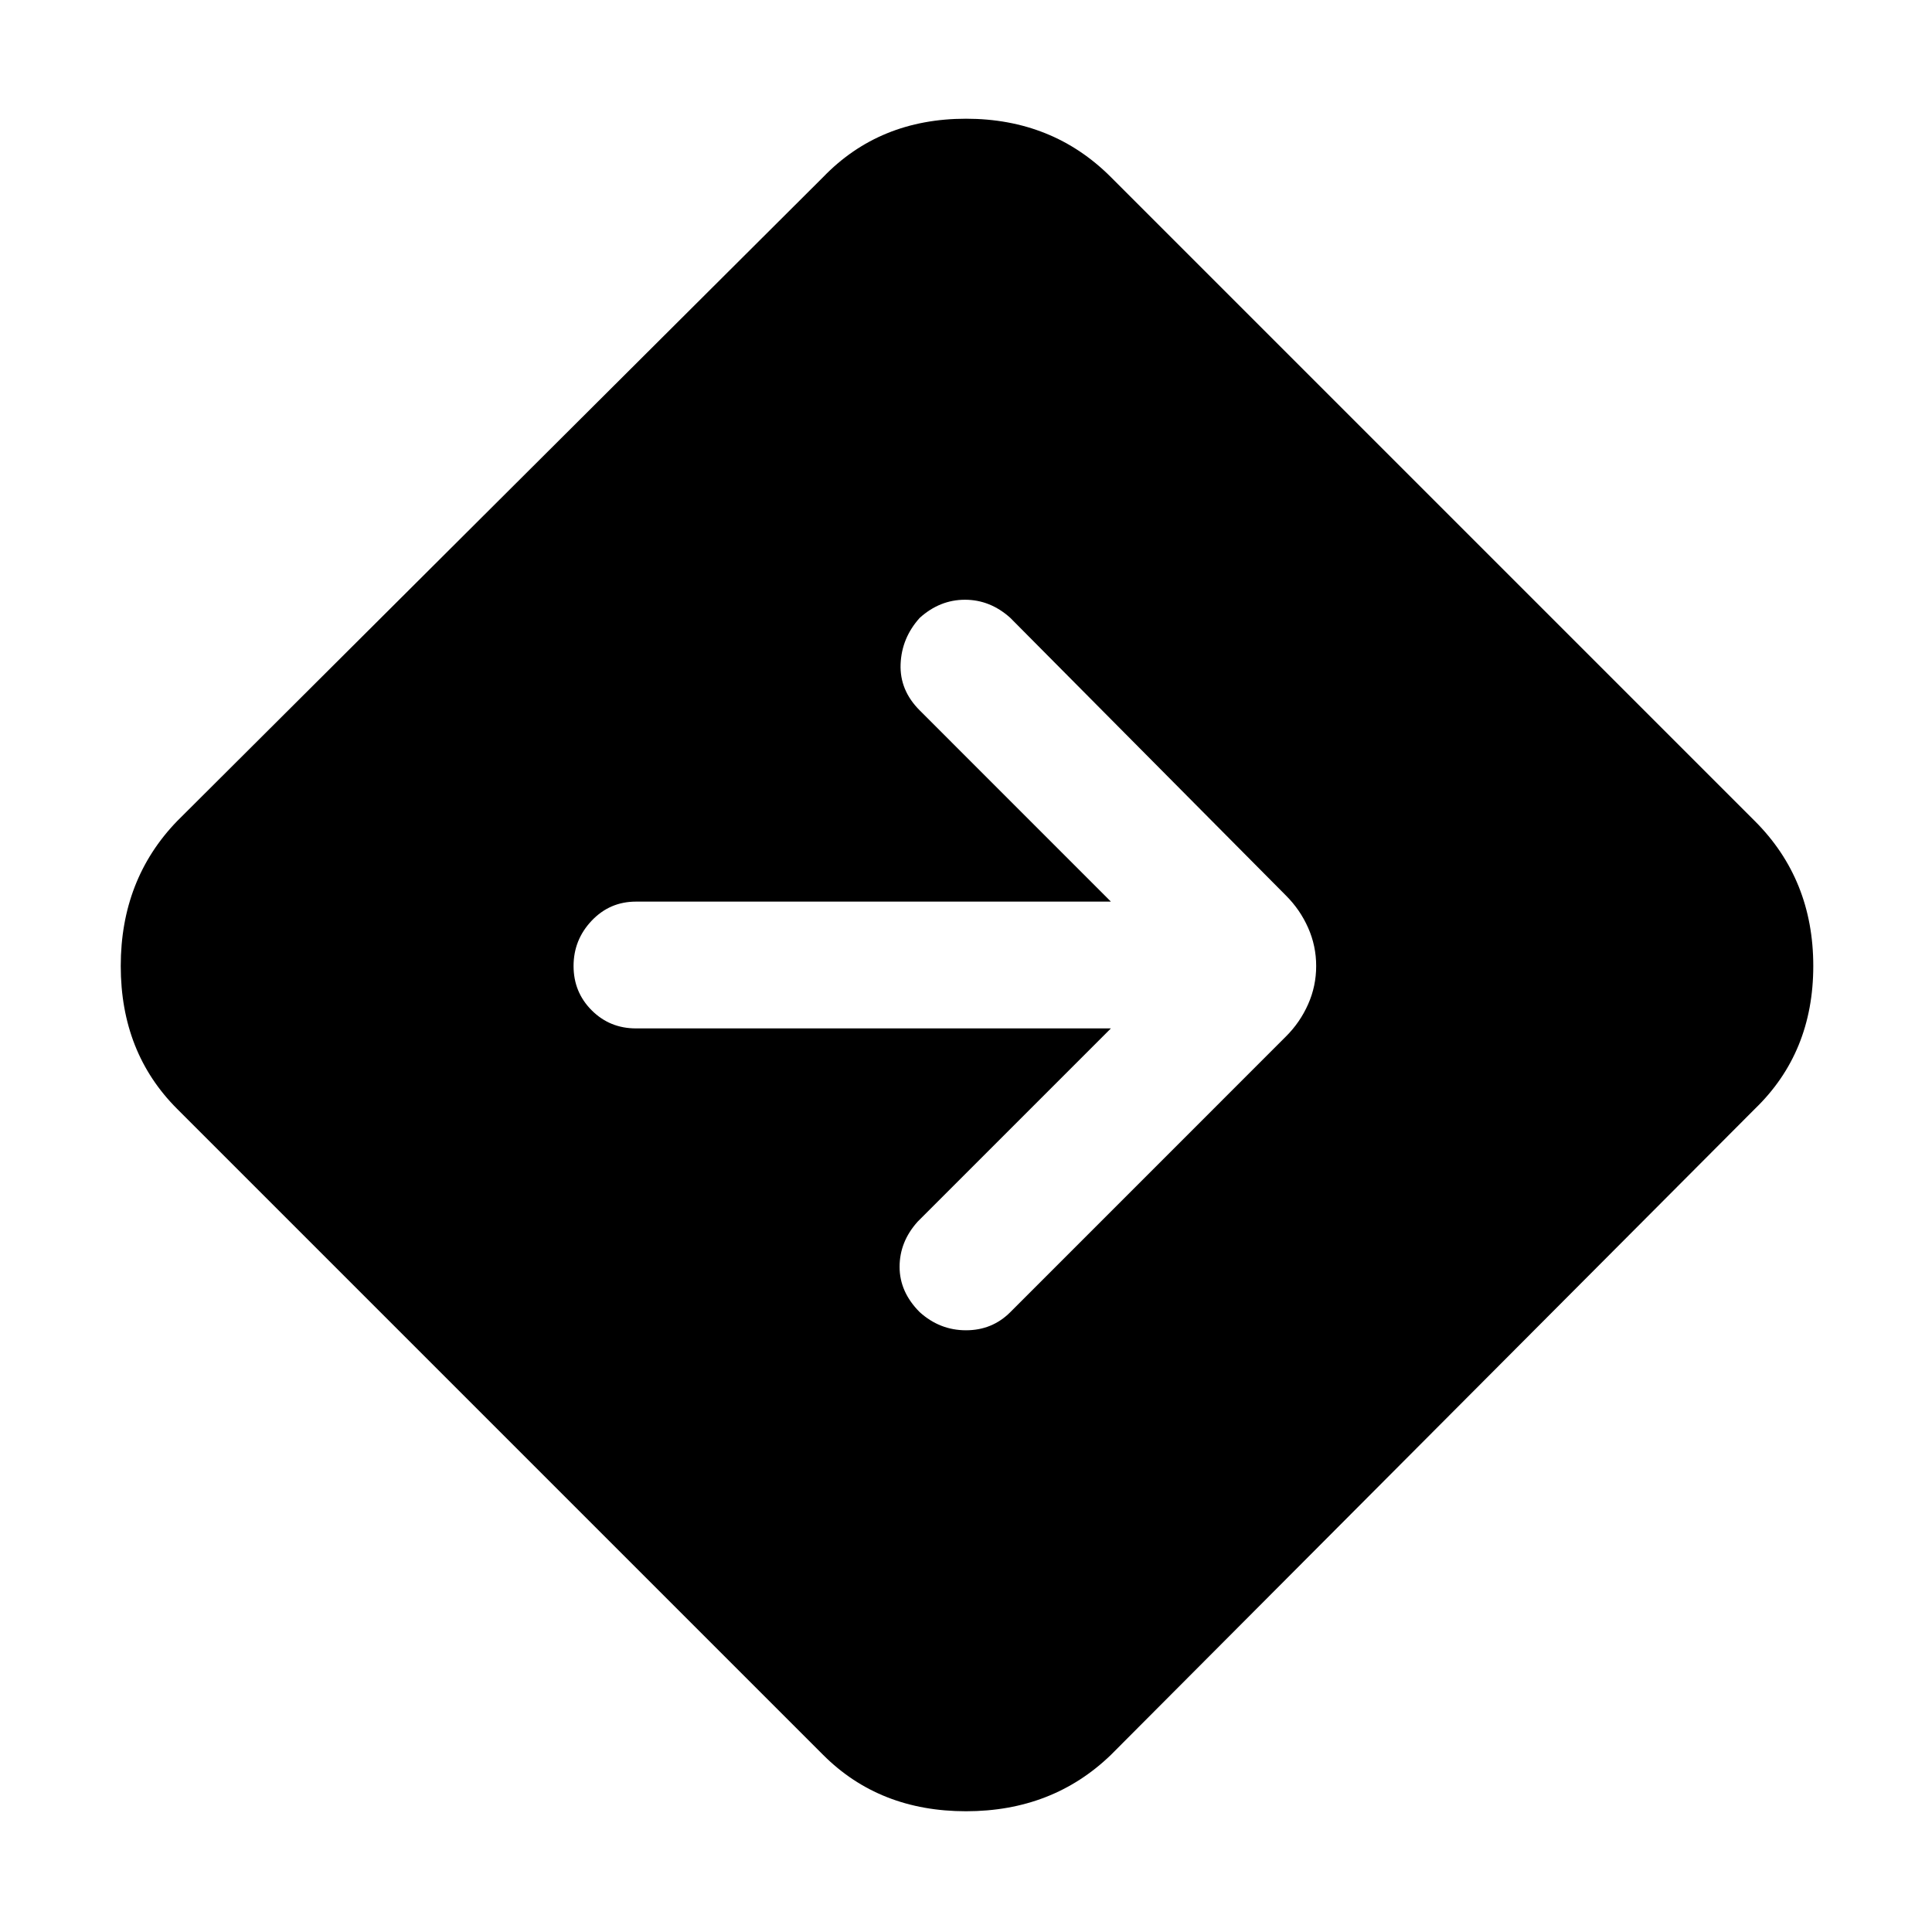 <svg xmlns="http://www.w3.org/2000/svg" height="40" width="40"><path d="M17.042 36.333 3.667 22.958Q2.5 21.792 2.5 20Q2.5 18.208 3.667 17L17.042 3.667Q18.208 2.458 20 2.458Q21.792 2.458 23 3.667L36.333 17Q37.542 18.208 37.542 20Q37.542 21.792 36.333 22.958L23 36.333Q21.792 37.5 20 37.5Q18.208 37.5 17.042 36.333ZM19.042 27.167Q19.458 27.542 20 27.542Q20.542 27.542 20.917 27.167L26.625 21.458Q26.917 21.167 27.083 20.792Q27.25 20.417 27.25 20Q27.25 19.583 27.083 19.208Q26.917 18.833 26.625 18.542L20.917 12.792Q20.5 12.417 19.979 12.417Q19.458 12.417 19.042 12.792Q18.667 13.208 18.646 13.75Q18.625 14.292 19.042 14.708L23 18.667H13.167Q12.625 18.667 12.25 19.062Q11.875 19.458 11.875 20Q11.875 20.542 12.25 20.917Q12.625 21.292 13.167 21.292H23L19 25.292Q18.625 25.708 18.625 26.229Q18.625 26.75 19.042 27.167Z"/></svg>